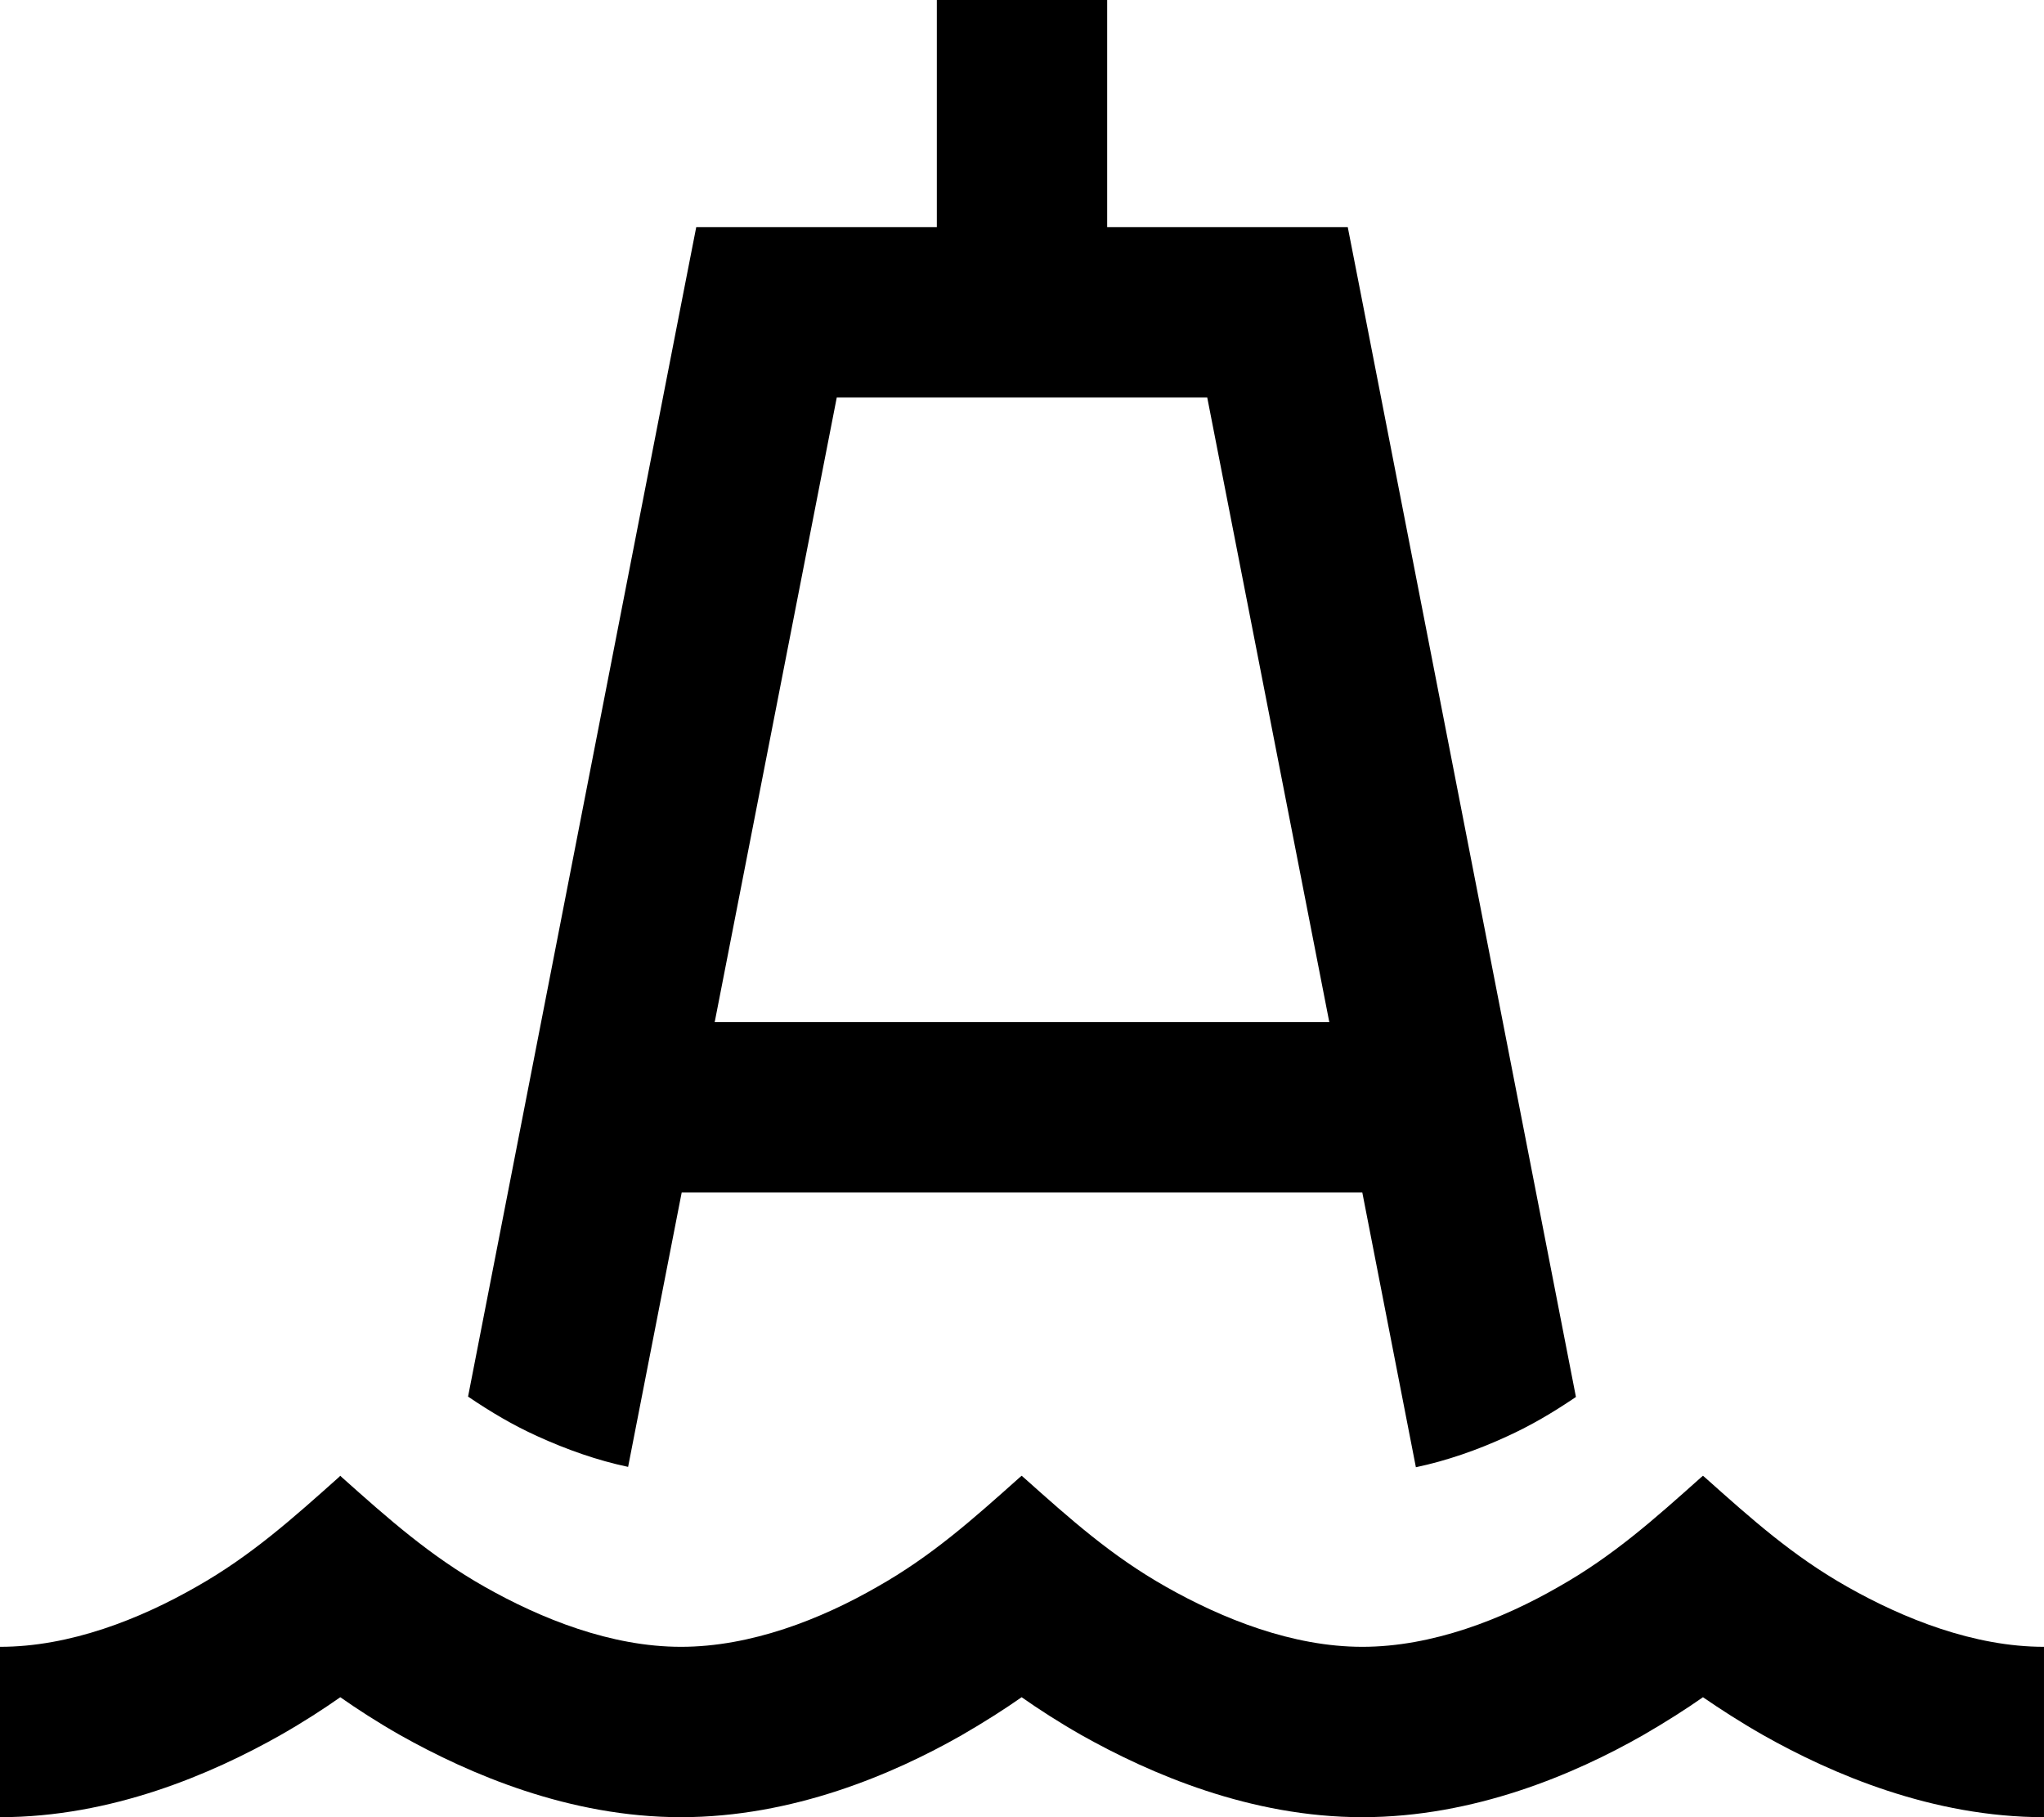 <svg xmlns="http://www.w3.org/2000/svg" viewBox="0 0 576 512"><path d="M264 0h48V64h48 19.8l3.8 19.4 60.5 310.2c-6.5 4.4-12.6 8-19.4 11.1c-8.2 3.8-17.1 6.9-25.7 8.7L383.9 336H192.1L177 413.3c-8.6-1.8-17.4-4.9-25.7-8.7c-6.8-3.1-12.9-6.7-19.4-11.1L192.4 83.4 196.2 64H216h48V0zM201.4 288H374.6L340.2 112H235.8L201.4 288zM79 488.9C59.7 499.8 31.5 512 0 512V464c19.7 0 39.4-7.8 55.3-16.9c15.4-8.7 27.2-19.3 40.2-30.9l.4-.4 .4 .4c13 11.6 24.9 22.2 40.3 30.9c15.9 9 35.6 16.9 55.3 16.9s39.5-7.8 55.3-16.9c15.4-8.7 27-19.1 40-30.7l.7-.6 .7 .6c13 11.6 24.6 22 40 30.7c15.9 9 35.6 16.9 55.3 16.9s39.5-7.8 55.3-16.9c15.4-8.7 27-19.1 40-30.7l.7-.6 .7 .6c13 11.6 24.6 22 40 30.7c15.9 9 35.7 16.9 55.4 16.9v48c-31.5 0-59.8-12.2-79.1-23.1c-6.5-3.7-12.2-7.4-17-10.7c-4.7 3.3-10.5 7-16.9 10.7c-19.3 11-47.6 23.1-79.1 23.1s-59.7-12.2-79.1-23.1c-6.5-3.7-12.2-7.4-16.9-10.7c-4.7 3.3-10.5 7-16.9 10.7c-19.3 11-47.6 23.1-79.1 23.1s-59.7-12.2-79.1-23.1c-6.5-3.7-12.2-7.4-16.9-10.7c-4.7 3.3-10.4 7-16.9 10.7z"/></svg>